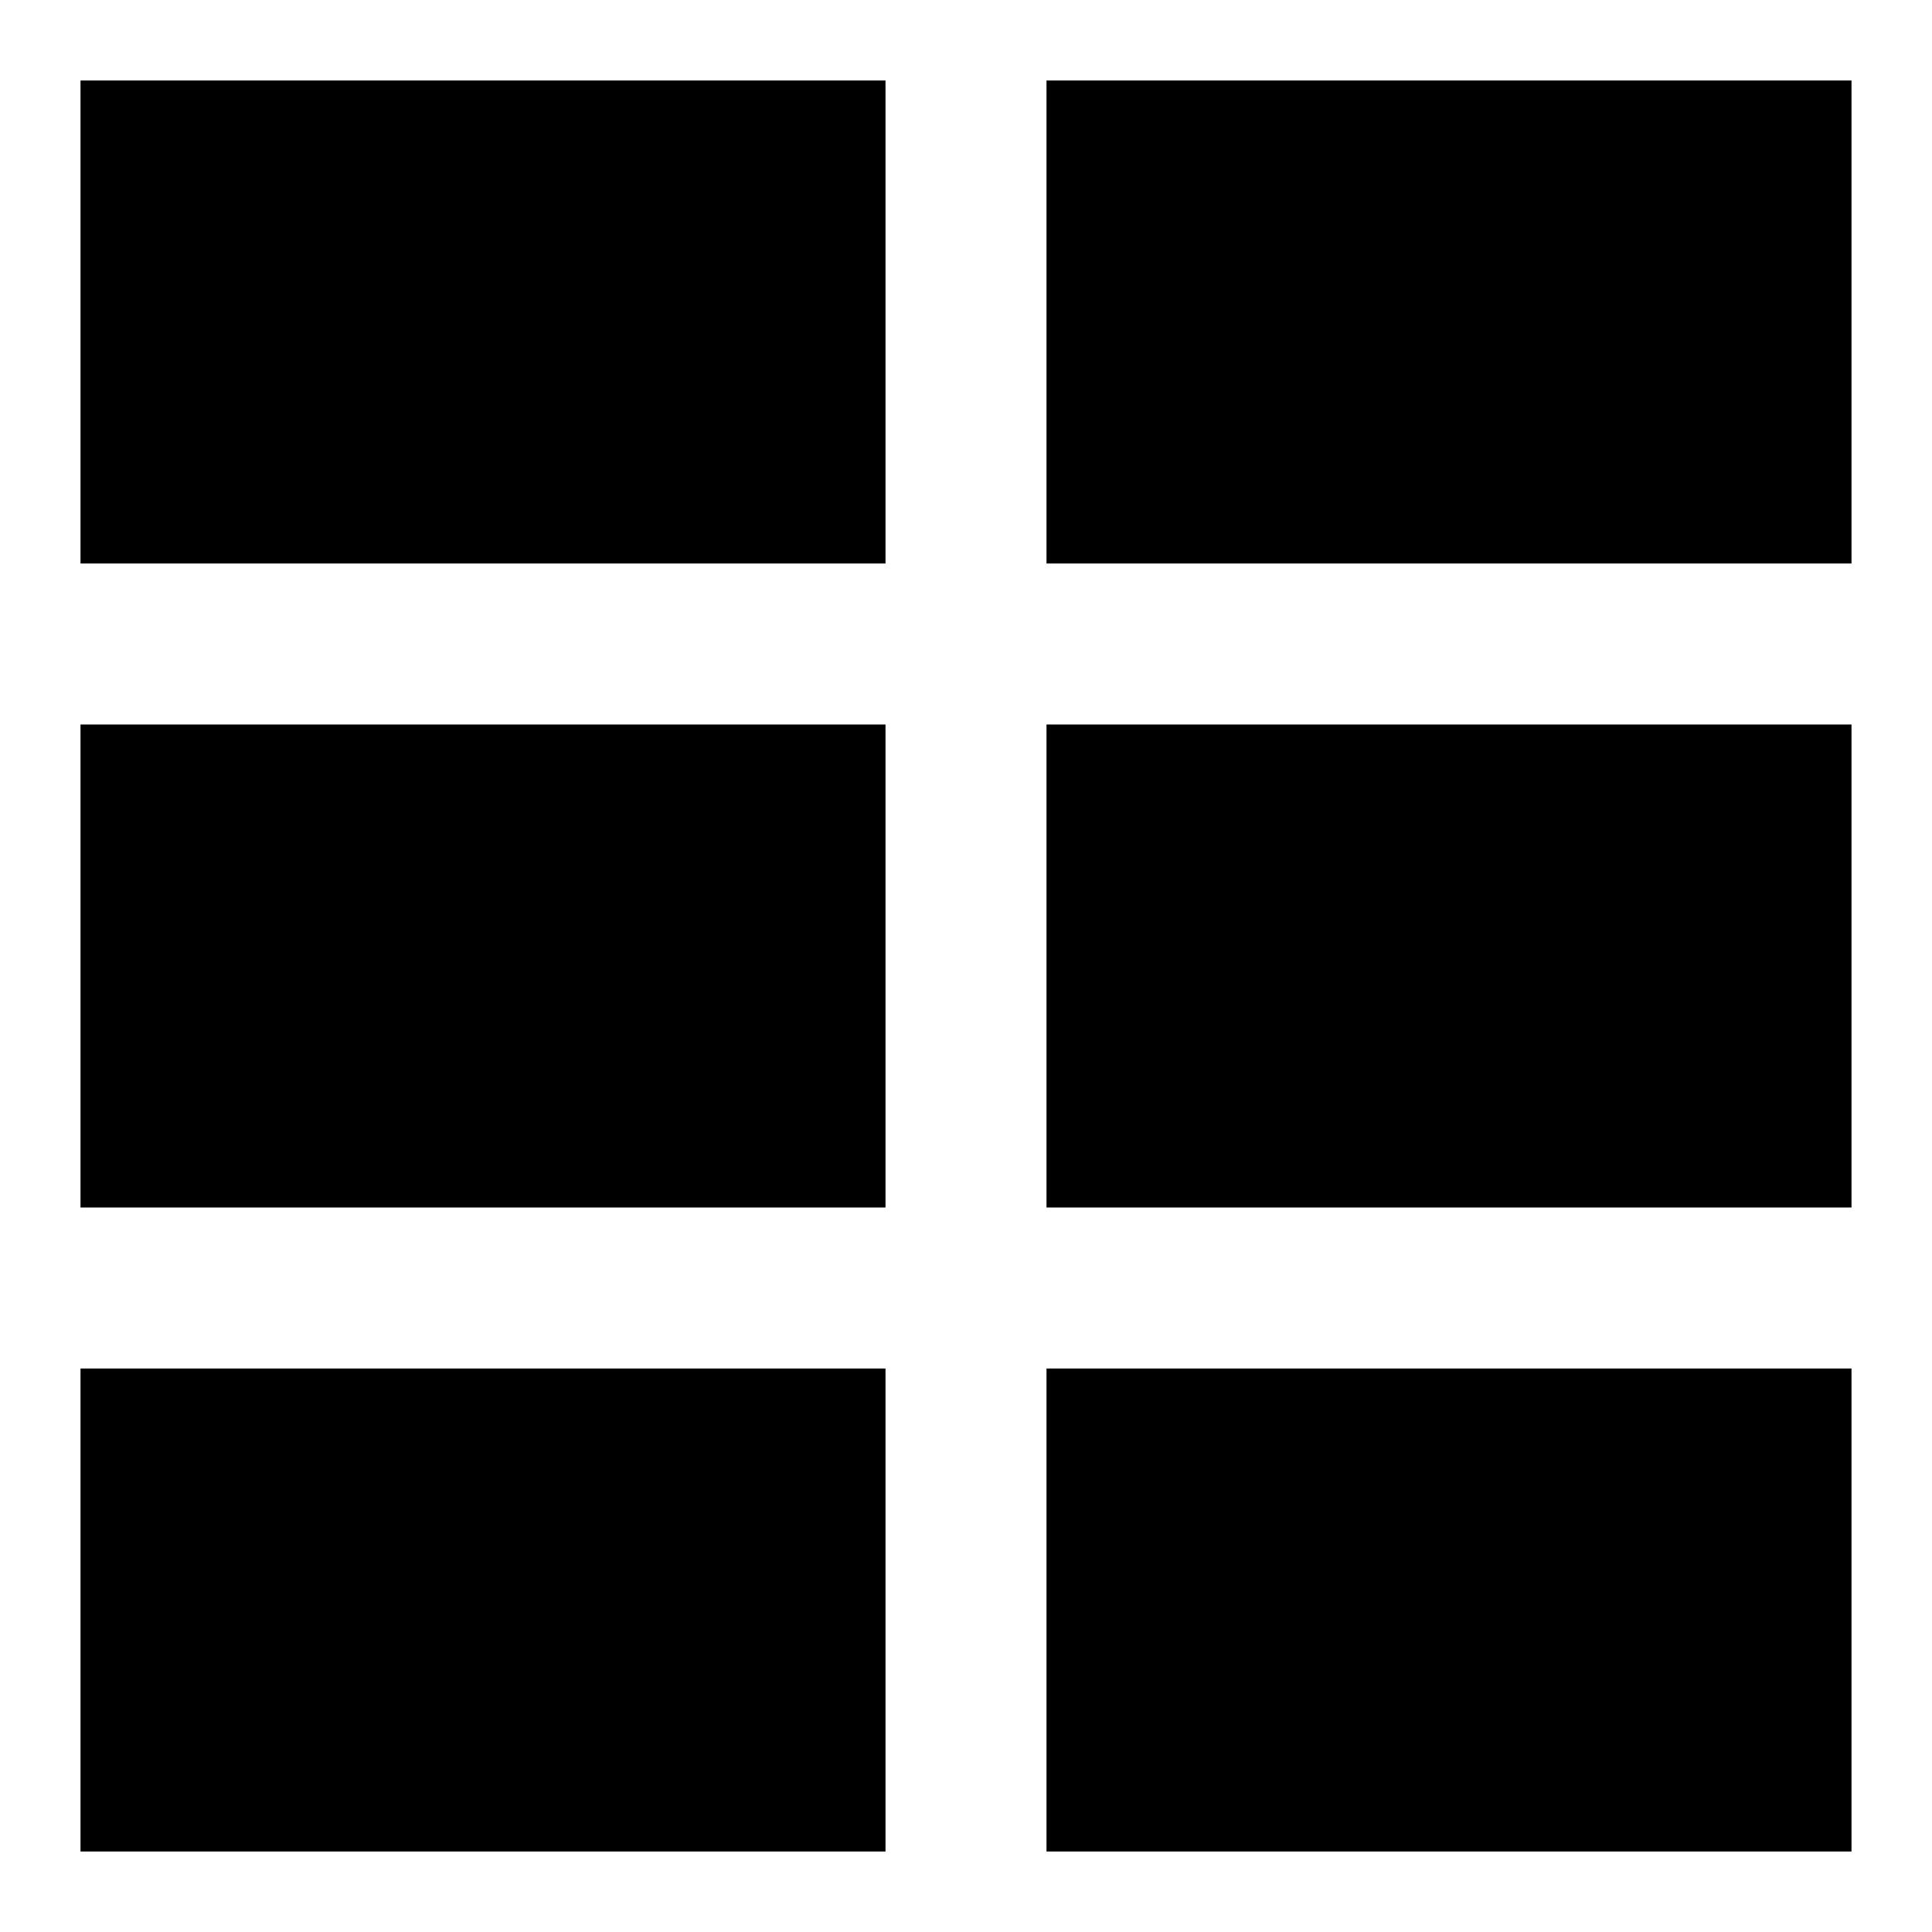 <svg id="Layer_1" data-name="Layer 1" xmlns="http://www.w3.org/2000/svg" width="24" height="24" viewBox="0 0 24 24"><g id="HP_Menu_2x3_-_24" data-name="HP Menu 2x3 - 24"><path d="M11,7H1V1H11Zm0,2H1v6H11Zm0,8H1v6H11ZM23,1H13V7H23Zm0,8H13v6H23Zm0,8H13v6H23Z"/></g></svg>